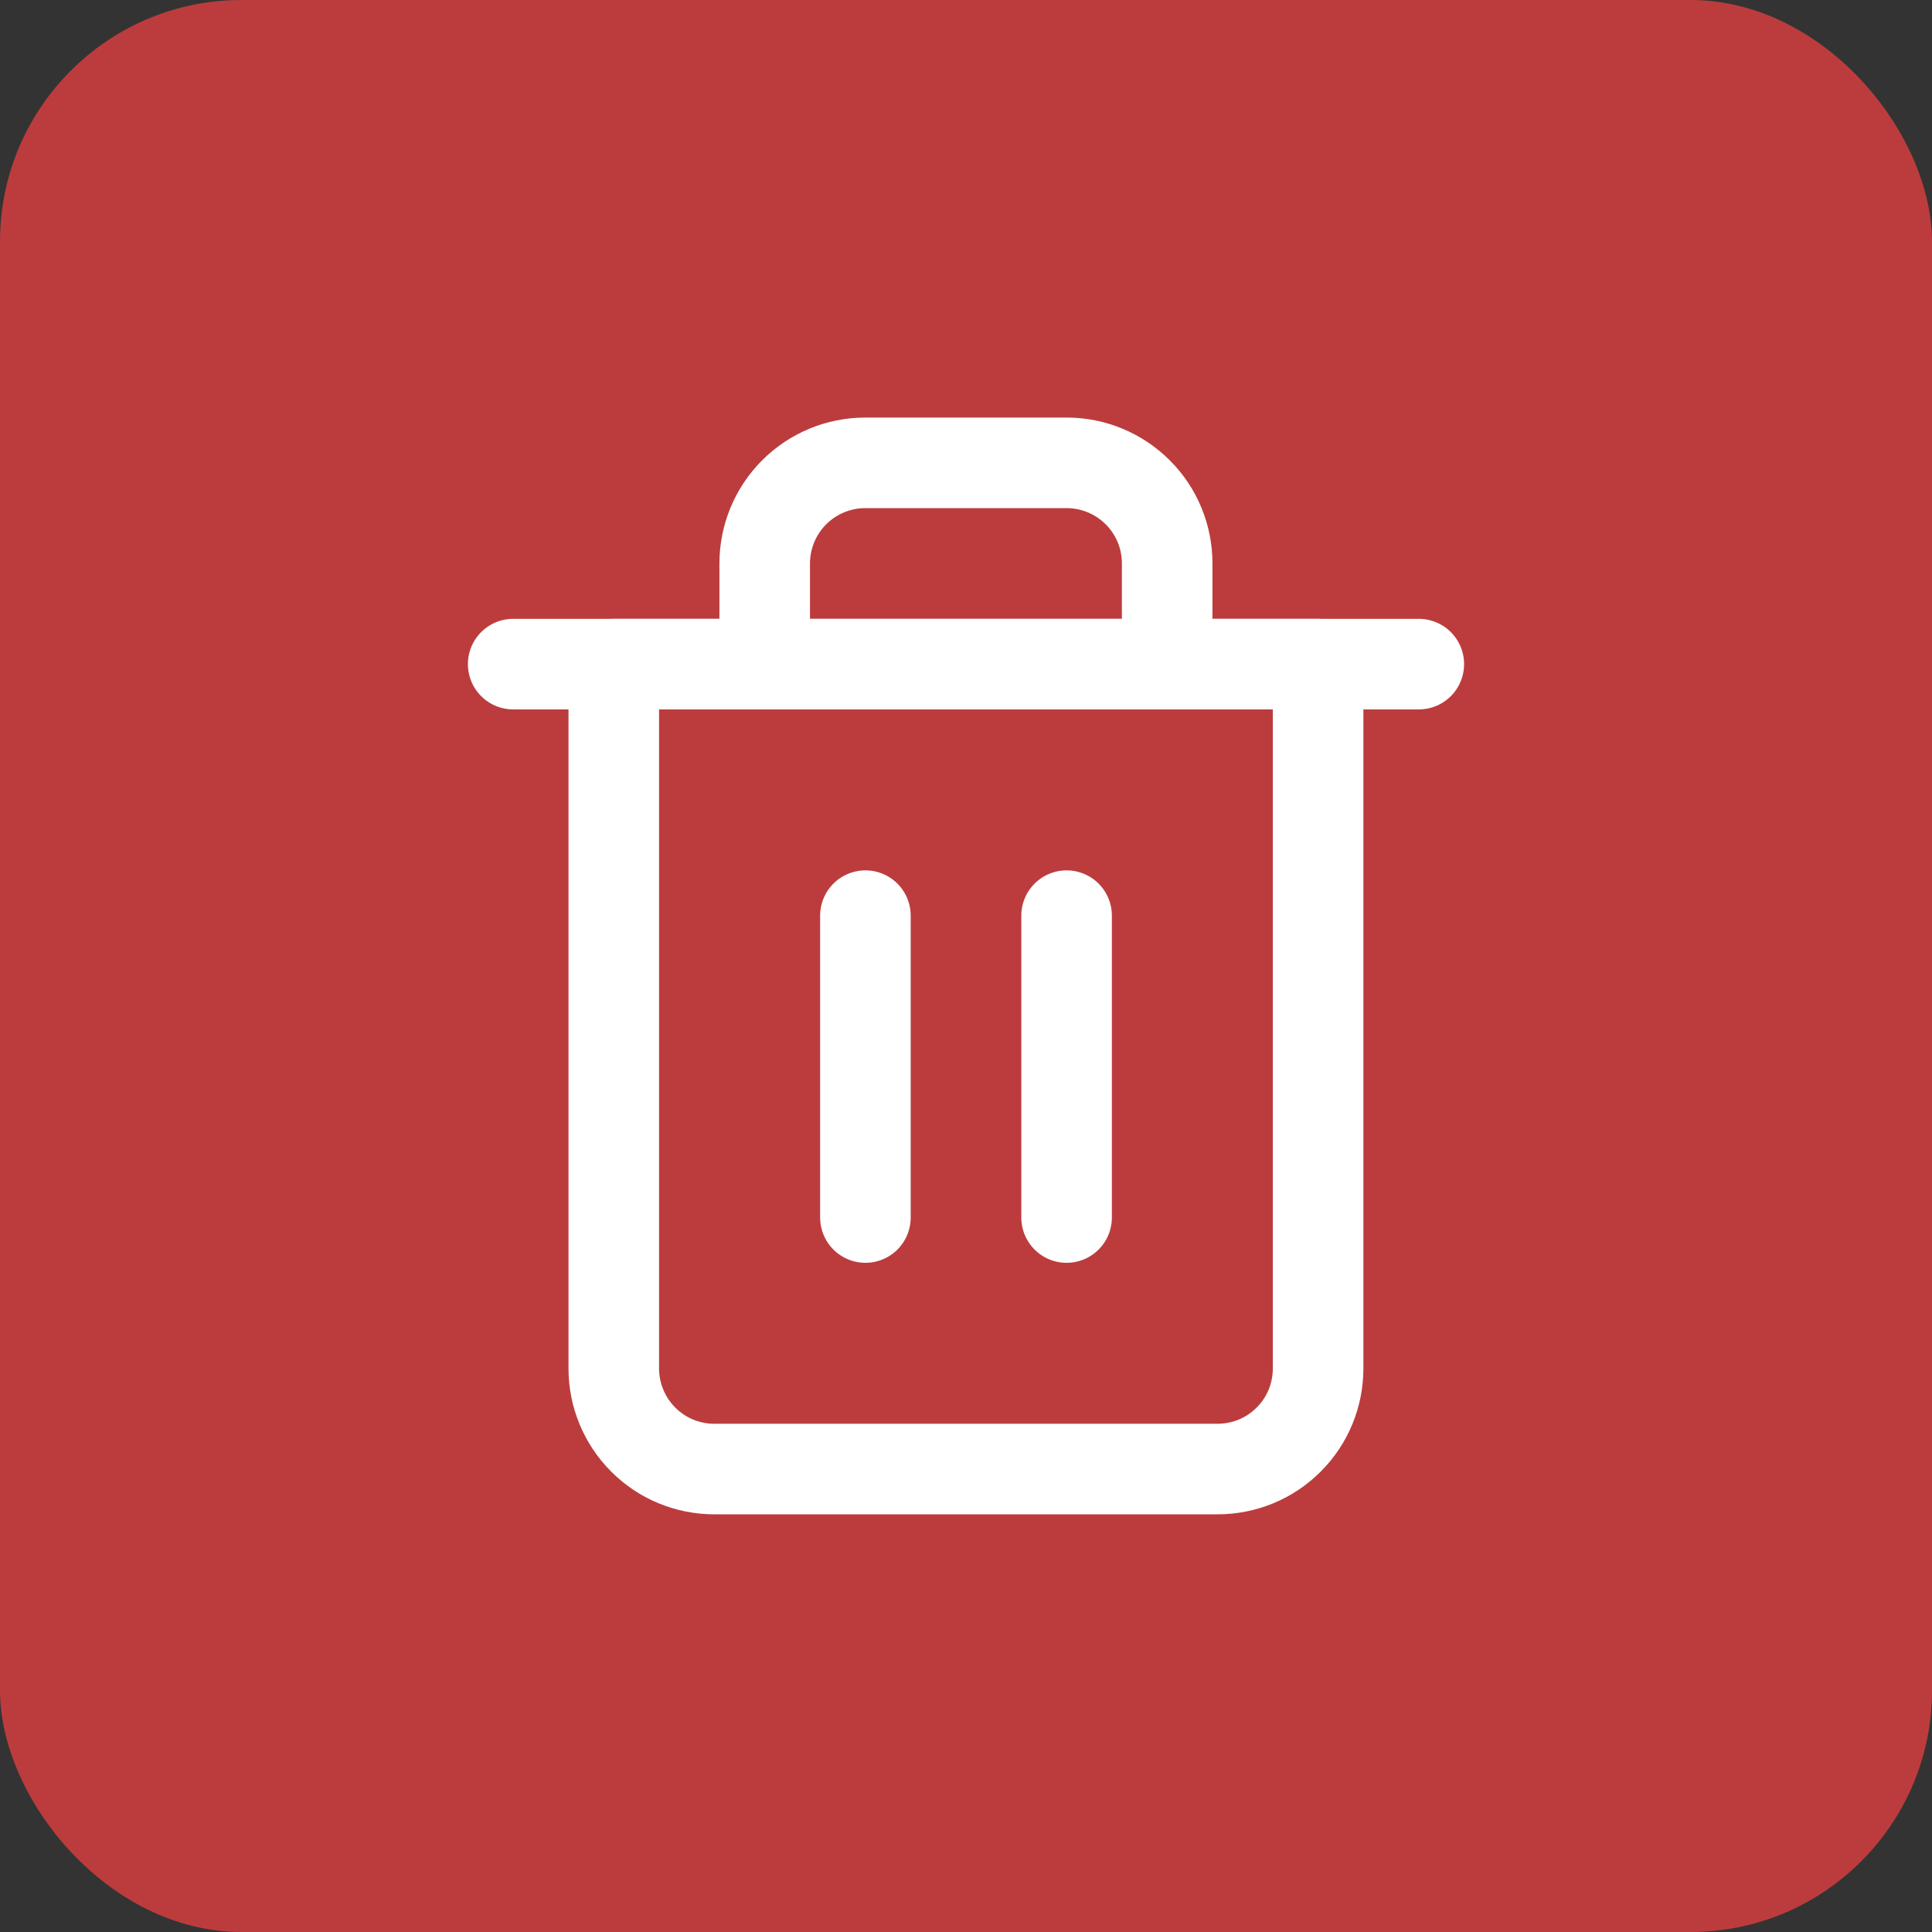 <svg width="16" height="16" viewBox="0 0 16 16" fill="none" xmlns="http://www.w3.org/2000/svg">
<rect x="0" y="0" width="16" height="16" fill="#333333" stroke="none"/>
<rect opacity="0.75" width="16" height="16" rx="2" fill="#E93F40"/>
<path d="M4.25 5.5H5.083H11.75" stroke="white" stroke-width="0.75" stroke-linecap="round" stroke-linejoin="round"/>
<path d="M6.333 5.5V4.666C6.333 4.445 6.421 4.233 6.577 4.077C6.733 3.921 6.945 3.833 7.166 3.833H8.833C9.054 3.833 9.266 3.921 9.422 4.077C9.579 4.233 9.666 4.445 9.666 4.666V5.5M10.916 5.5V11.333C10.916 11.554 10.829 11.766 10.672 11.922C10.516 12.079 10.304 12.166 10.083 12.166H5.916C5.695 12.166 5.483 12.079 5.327 11.922C5.171 11.766 5.083 11.554 5.083 11.333V5.5H10.916Z" stroke="white" stroke-width="0.75" stroke-linecap="round" stroke-linejoin="round"/>
<path d="M7.167 7.583V10.083" stroke="white" stroke-width="0.75" stroke-linecap="round" stroke-linejoin="round"/>
<path d="M8.833 7.583V10.083" stroke="white" stroke-width="0.75" stroke-linecap="round" stroke-linejoin="round"/>
</svg>
